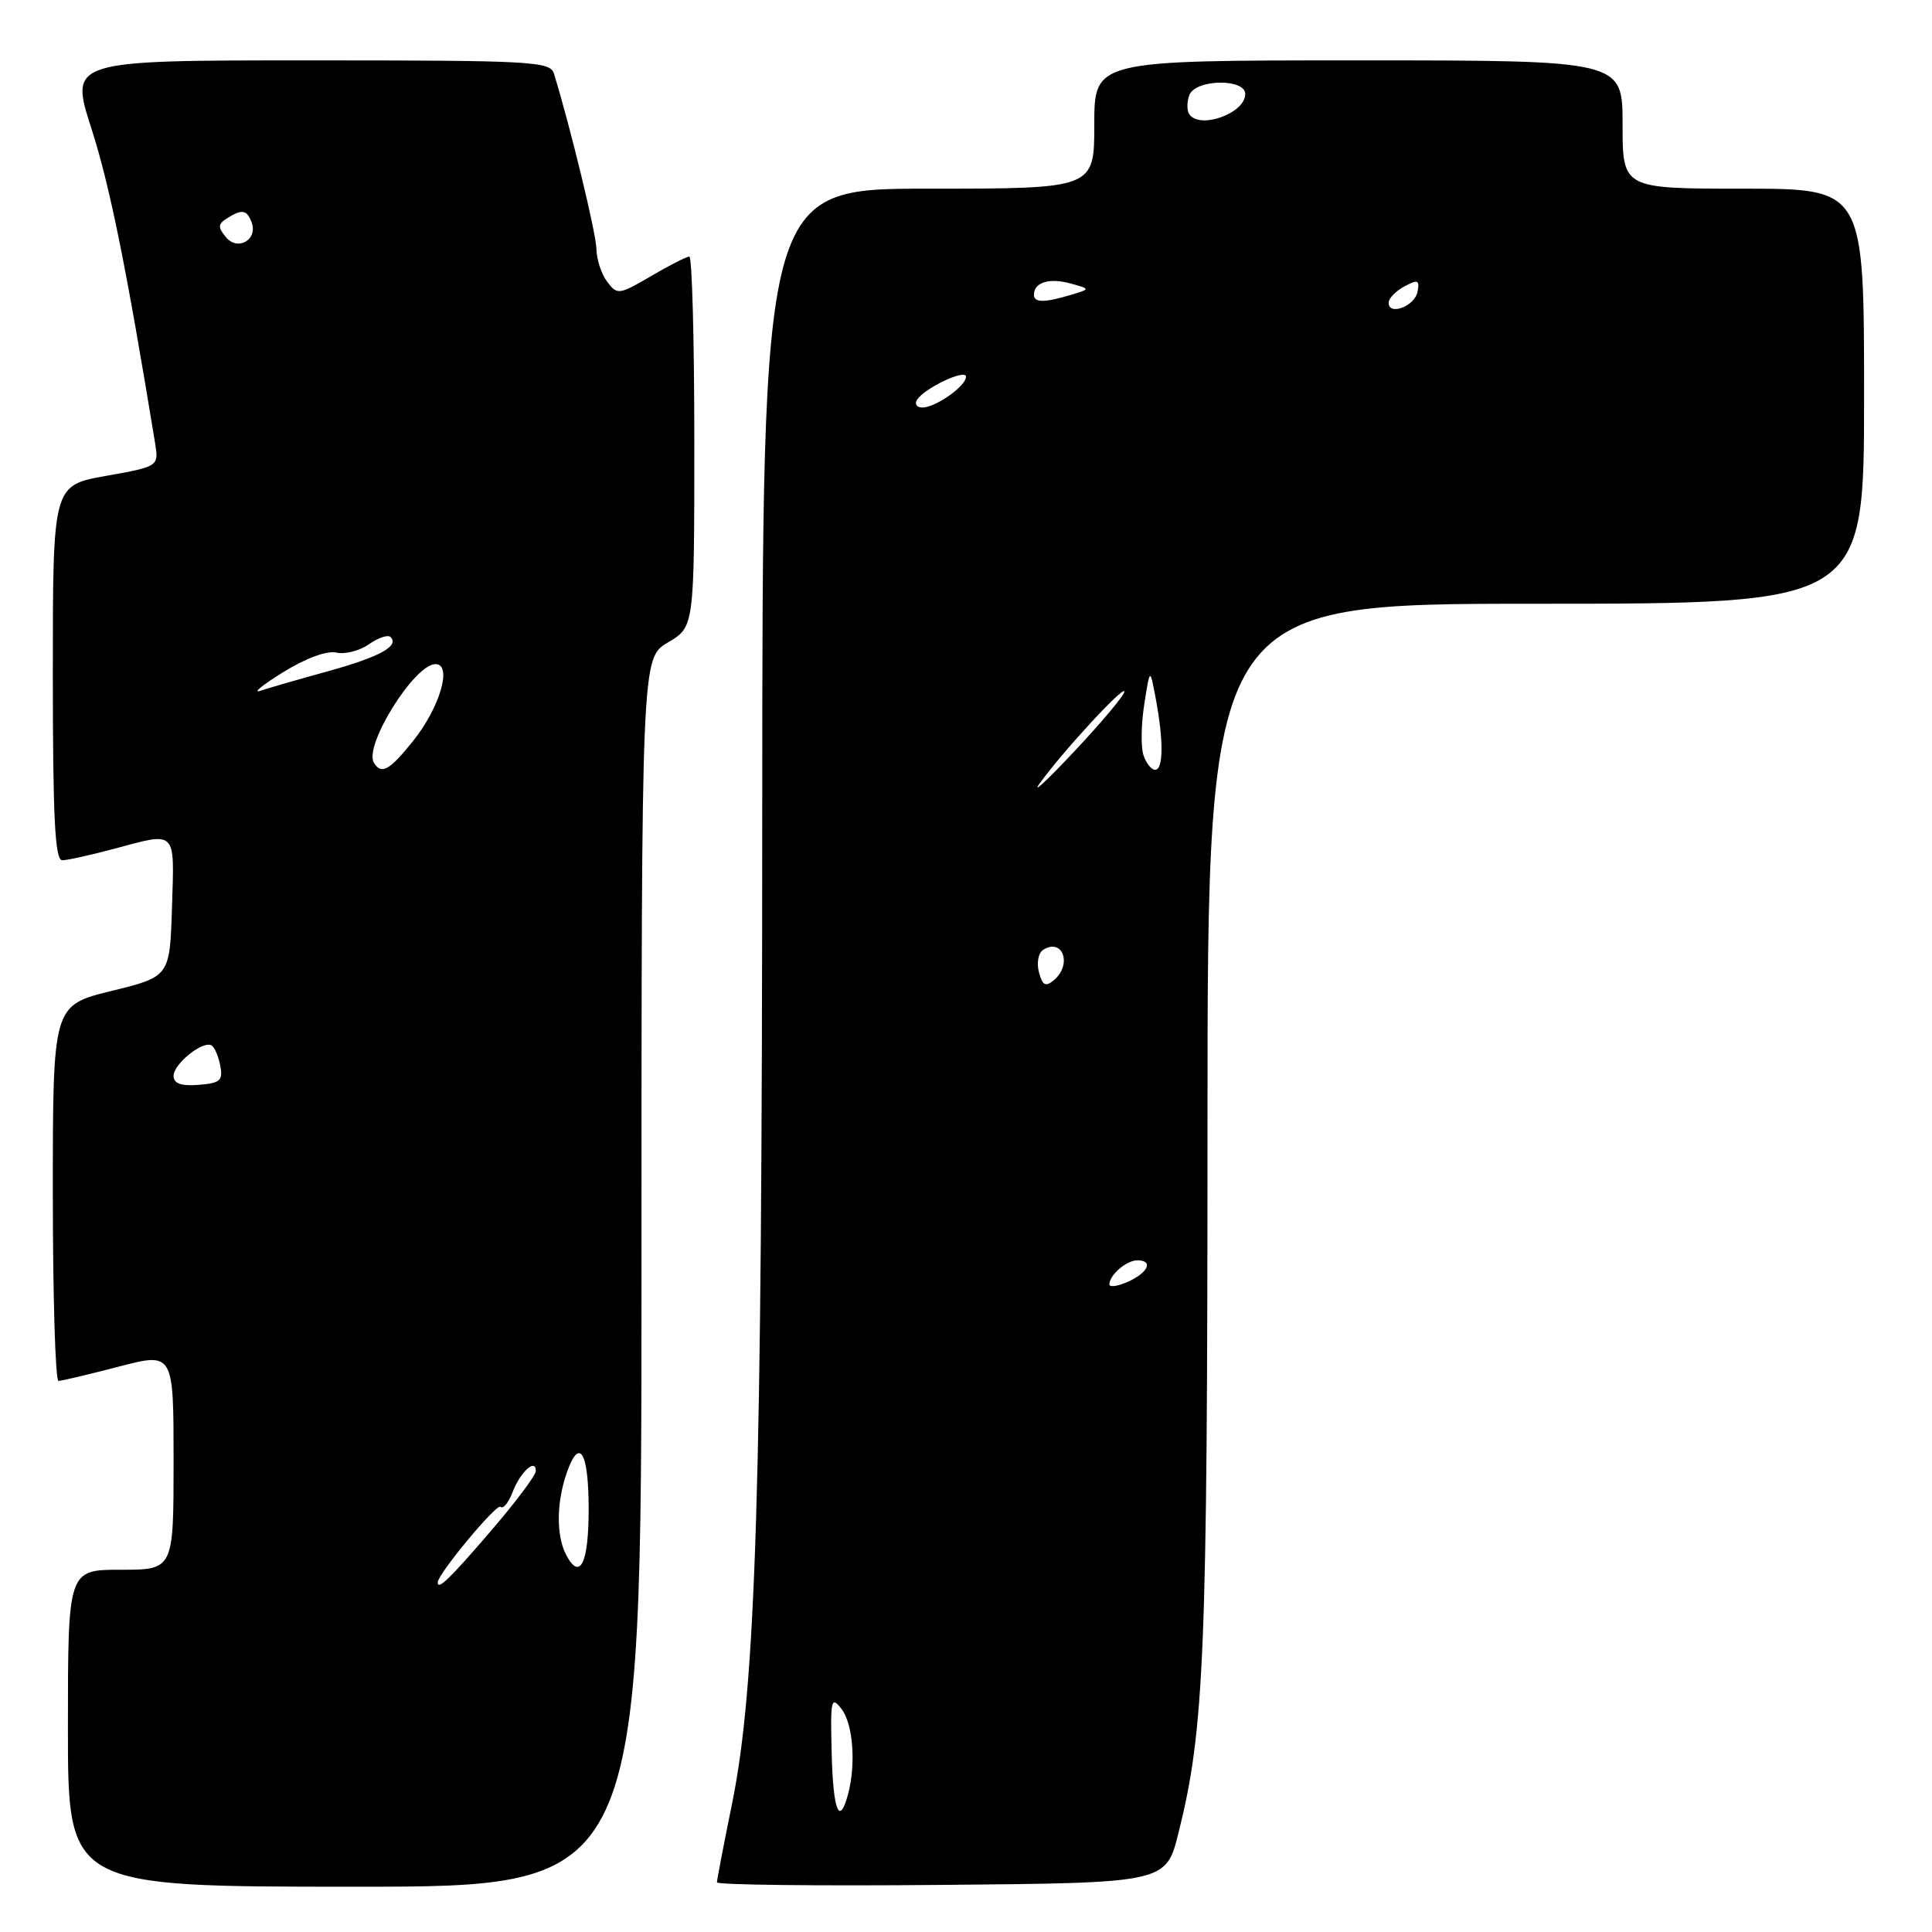 <?xml version="1.0" encoding="UTF-8" standalone="no"?>
<!DOCTYPE svg PUBLIC "-//W3C//DTD SVG 1.1//EN" "http://www.w3.org/Graphics/SVG/1.1/DTD/svg11.dtd" >
<svg xmlns="http://www.w3.org/2000/svg" xmlns:xlink="http://www.w3.org/1999/xlink" version="1.1" viewBox="0 0 256 256">
 <g >
 <path fill="currentColor"
d=" M 85.00 168.60 C 85.00 87.20 85.00 87.20 88.50 85.13 C 92.00 83.07 92.00 83.07 92.00 58.53 C 92.00 45.04 91.70 34.00 91.34 34.00 C 90.97 34.00 88.69 35.16 86.26 36.59 C 82.02 39.07 81.79 39.10 80.46 37.34 C 79.69 36.33 79.05 34.38 79.03 33.00 C 79.00 30.95 75.61 16.94 73.40 9.75 C 72.91 8.13 70.48 8.00 41.04 8.00 C 9.21 8.00 9.21 8.00 12.12 17.05 C 14.55 24.61 16.73 35.37 20.54 58.65 C 21.05 61.81 21.05 61.81 14.03 63.06 C 7.00 64.32 7.00 64.32 7.00 89.16 C 7.00 108.37 7.28 114.00 8.25 113.99 C 8.94 113.98 11.97 113.31 15.00 112.50 C 23.50 110.22 23.11 109.84 22.79 120.20 C 22.50 129.41 22.50 129.41 14.75 131.31 C 7.00 133.22 7.00 133.22 7.00 158.11 C 7.00 171.80 7.34 182.99 7.75 182.98 C 8.16 182.97 11.76 182.12 15.75 181.08 C 23.00 179.20 23.00 179.20 23.00 193.60 C 23.00 208.00 23.00 208.00 16.00 208.00 C 9.00 208.00 9.00 208.00 9.00 229.00 C 9.00 250.00 9.00 250.00 47.00 250.00 C 85.00 250.00 85.00 250.00 85.00 168.60 Z  M 156.16 242.85 C 159.59 229.14 159.99 219.24 160.00 149.25 C 160.00 80.00 160.00 80.00 203.50 80.00 C 247.00 80.00 247.00 80.00 247.00 52.50 C 247.00 25.00 247.00 25.00 231.00 25.00 C 215.00 25.00 215.00 25.00 215.00 16.50 C 215.00 8.00 215.00 8.00 180.00 8.00 C 145.00 8.00 145.00 8.00 145.00 16.50 C 145.00 25.00 145.00 25.00 123.02 25.00 C 101.03 25.00 101.03 25.00 101.00 108.25 C 100.98 197.50 100.18 223.38 97.00 239.00 C 95.90 244.40 95.00 249.09 95.00 249.42 C 95.00 249.76 108.39 249.91 124.75 249.76 C 154.50 249.50 154.50 249.50 156.16 242.85 Z  M 58.00 209.68 C 58.00 208.57 65.82 199.15 66.32 199.66 C 66.66 200.00 67.38 199.13 67.91 197.74 C 68.93 195.05 71.00 193.16 71.00 194.92 C 71.00 195.48 68.28 199.11 64.95 202.97 C 59.57 209.23 58.00 210.74 58.00 209.68 Z  M 75.05 206.09 C 73.69 203.56 73.71 199.12 75.10 195.15 C 76.78 190.33 78.00 192.37 78.00 200.00 C 78.00 207.14 76.86 209.48 75.05 206.09 Z  M 23.00 142.56 C 23.00 140.96 26.91 137.83 28.04 138.53 C 28.44 138.77 28.96 139.99 29.19 141.24 C 29.57 143.18 29.16 143.53 26.31 143.75 C 23.98 143.93 23.00 143.57 23.00 142.56 Z  M 49.55 101.08 C 48.16 98.84 54.91 88.00 57.70 88.00 C 59.98 88.00 58.29 93.76 54.71 98.22 C 51.59 102.10 50.54 102.68 49.55 101.08 Z  M 37.50 89.08 C 40.50 87.22 43.33 86.18 44.57 86.47 C 45.70 86.73 47.64 86.24 48.88 85.37 C 50.12 84.50 51.41 84.07 51.75 84.41 C 52.94 85.61 50.32 87.04 43.44 88.95 C 39.62 90.00 35.60 91.16 34.50 91.53 C 33.40 91.89 34.75 90.79 37.50 89.08 Z  M 29.95 31.44 C 28.85 30.11 28.87 29.70 30.06 28.94 C 32.05 27.68 32.70 27.78 33.33 29.43 C 34.22 31.73 31.52 33.33 29.95 31.44 Z  M 110.20 232.25 C 110.02 225.19 110.13 224.67 111.50 226.44 C 113.04 228.43 113.44 233.74 112.37 237.75 C 111.22 242.05 110.39 239.96 110.20 232.25 Z  M 147.00 170.18 C 147.00 168.95 149.27 167.00 150.70 167.00 C 152.85 167.00 152.17 168.60 149.50 169.82 C 148.12 170.44 147.00 170.61 147.00 170.18 Z  M 137.66 128.81 C 137.34 127.57 137.59 126.25 138.24 125.85 C 140.86 124.23 142.10 127.85 139.62 129.90 C 138.53 130.80 138.12 130.57 137.66 128.81 Z  M 137.72 103.87 C 140.70 99.70 149.00 90.70 148.99 91.64 C 148.99 92.11 146.02 95.65 142.41 99.50 C 138.80 103.35 136.68 105.32 137.72 103.87 Z  M 151.50 100.01 C 151.16 98.92 151.21 95.88 151.63 93.26 C 152.38 88.50 152.38 88.50 153.13 92.50 C 154.19 98.12 154.16 102.00 153.07 102.00 C 152.55 102.00 151.85 101.11 151.50 100.01 Z  M 121.50 52.99 C 122.46 51.44 128.00 48.82 128.00 49.92 C 128.00 51.16 123.97 54.00 122.22 54.00 C 121.48 54.00 121.16 53.55 121.50 52.99 Z  M 184.00 40.11 C 184.00 39.54 184.94 38.57 186.09 37.95 C 187.88 36.99 188.13 37.10 187.83 38.66 C 187.46 40.58 184.00 41.89 184.00 40.11 Z  M 137.00 39.06 C 137.00 37.42 139.02 36.79 141.81 37.55 C 144.50 38.29 144.50 38.29 142.00 39.04 C 138.41 40.13 137.00 40.13 137.00 39.06 Z  M 157.56 15.09 C 157.25 14.59 157.27 13.46 157.60 12.59 C 158.41 10.48 165.00 10.37 165.00 12.46 C 165.00 15.05 158.87 17.21 157.56 15.09 Z "/>
</g>
</svg>